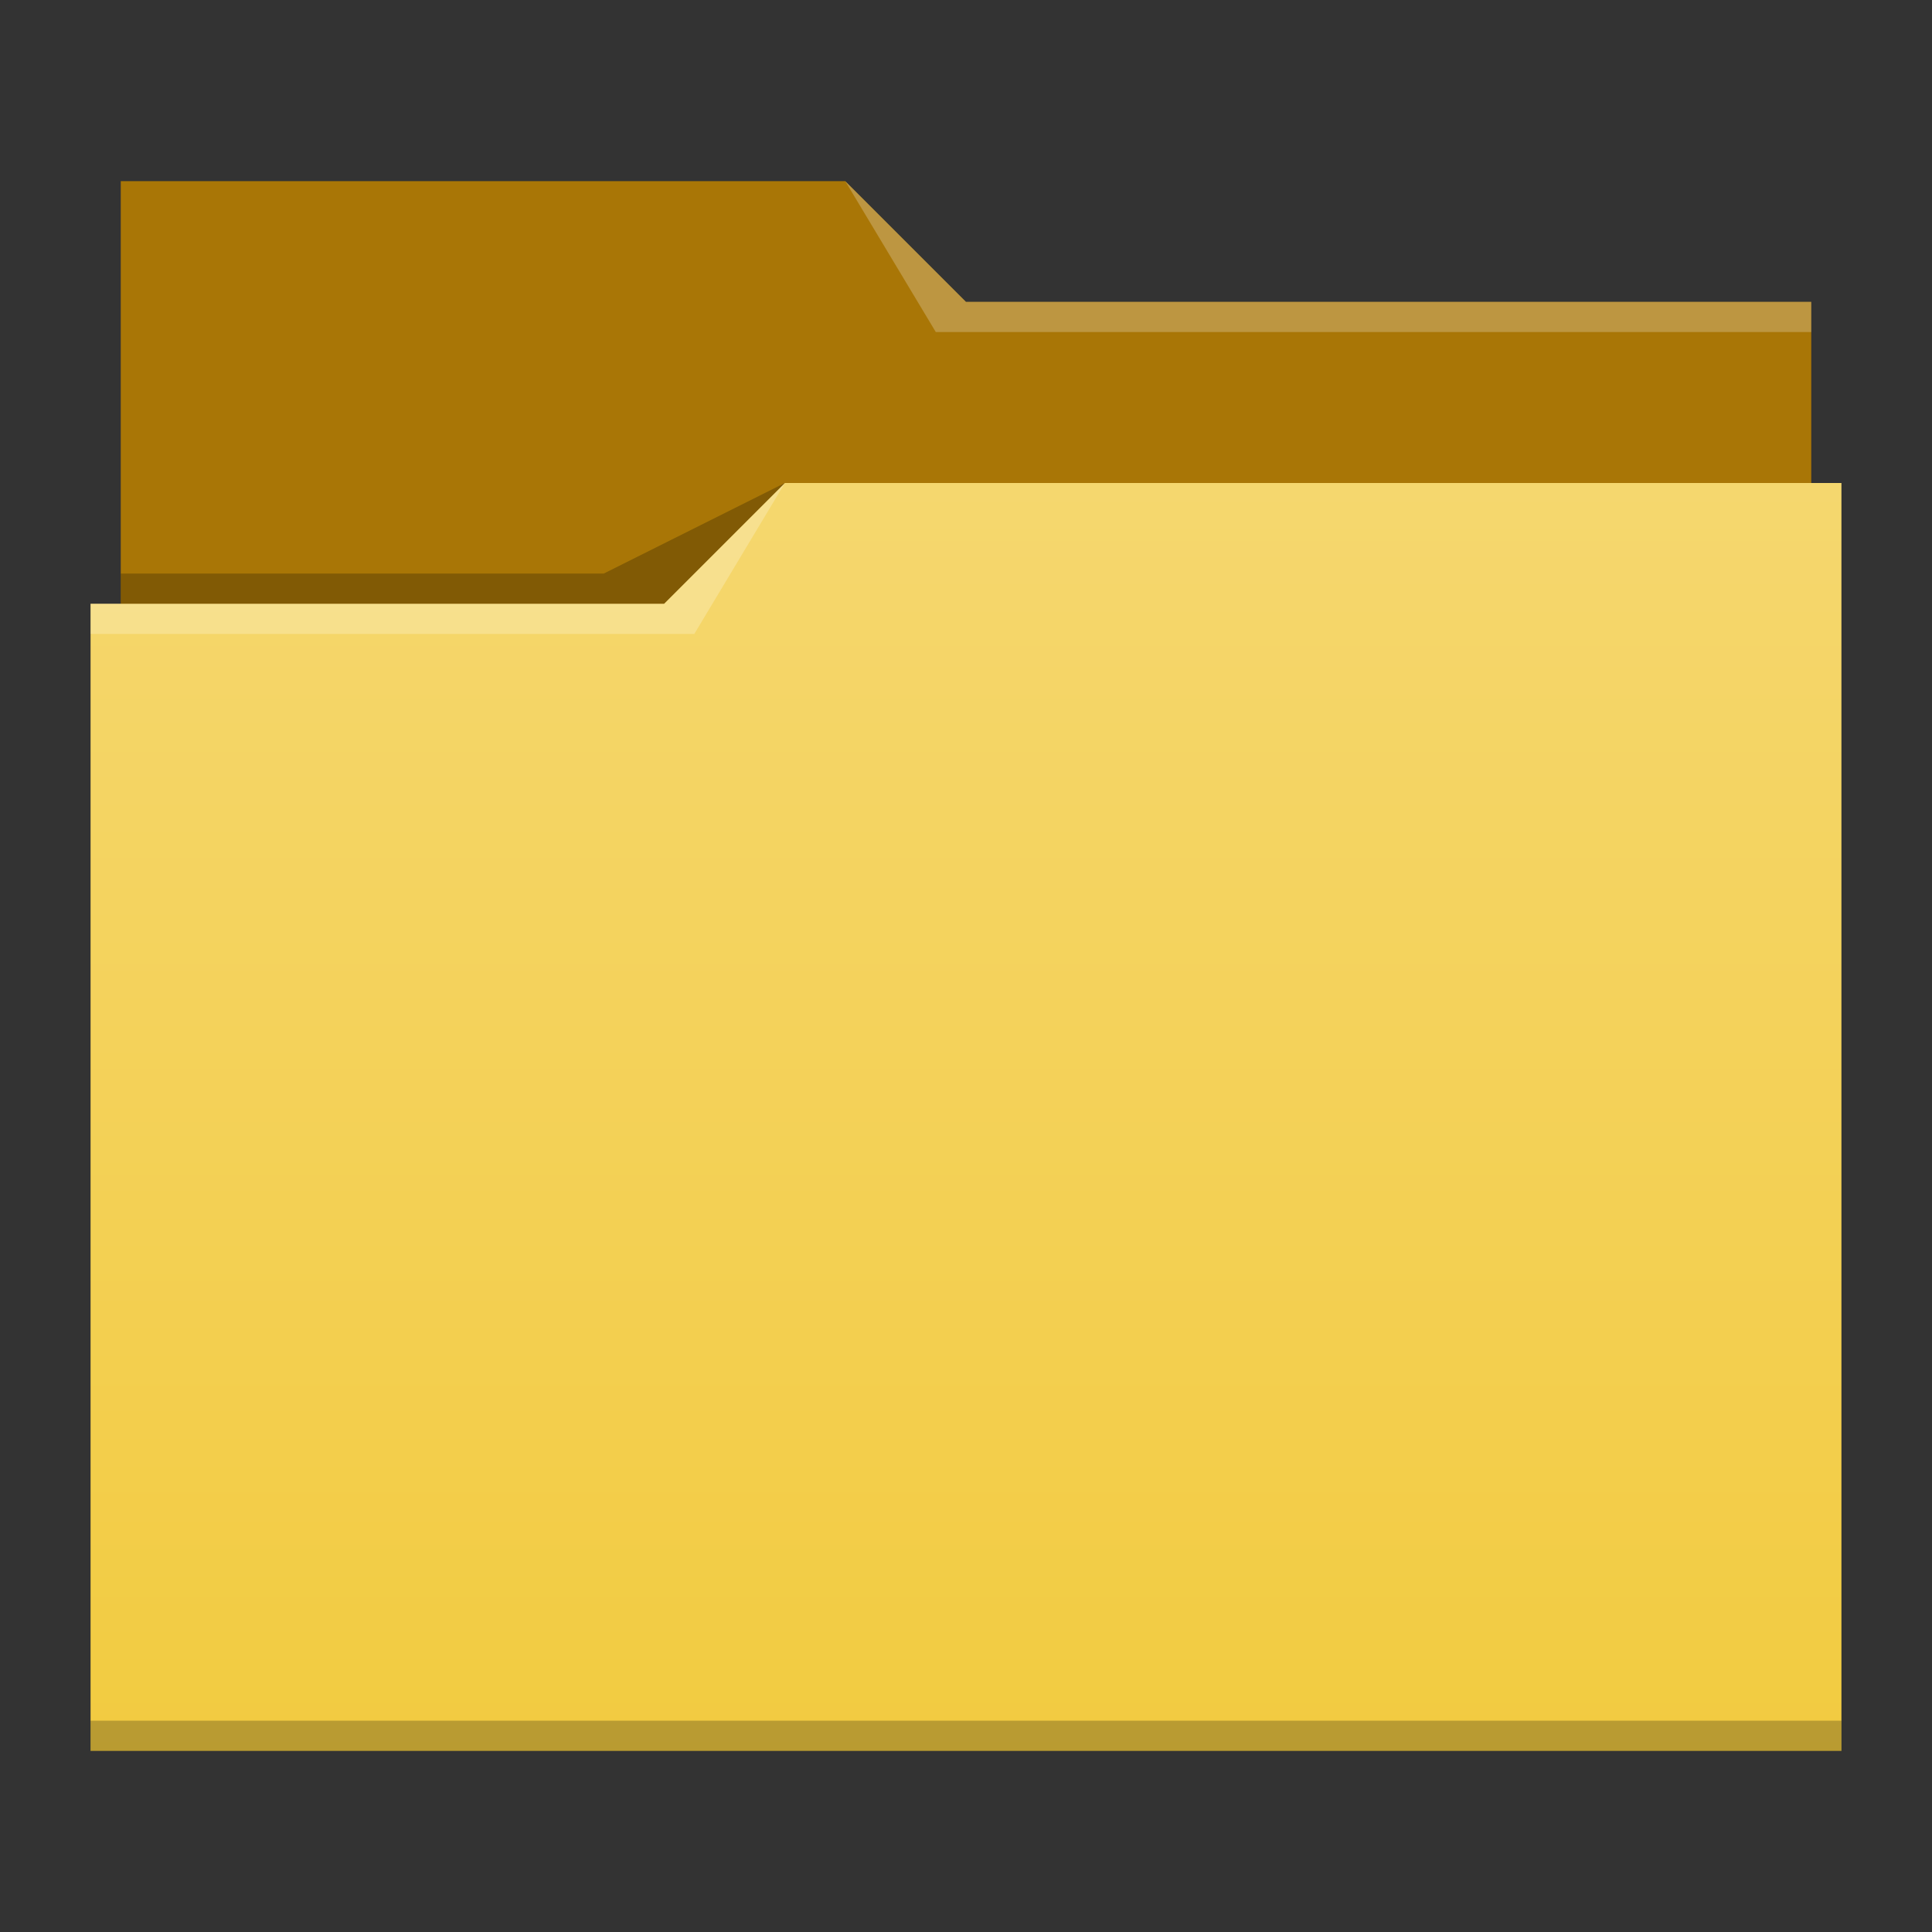 <?xml version="1.0" encoding="UTF-8" standalone="no"?>







<!-- Created with Inkscape (http://www.inkscape.org/) -->



<svg width="64" version="1.1" xmlns="http://www.w3.org/2000/svg" height="64" viewBox="0 0 64 64" xmlns:xlink="http://www.w3.org/1999/xlink" xmlns:inkscape="http://www.inkscape.org/namespaces/inkscape">



 <rect x="0" y="0" width="64" height="64" fill="#333333" stroke="none"/>



 <defs id="defs5455">



  <linearGradient id="linearGradient4172">



   <stop style="stop-color:#f2cb40" id="stop4174"/>



   <stop offset="1" style="stop-color:#f5d76e" id="stop4176"/>



  </linearGradient>



  <linearGradient inkscape:collect="always" id="linearGradient4178" xlink:href="#linearGradient4172" y1="541.798" y2="499.784" gradientUnits="userSpaceOnUse" x2="0" gradientTransform="matrix(1 0 0 1 0 0.176)"/>



 </defs>






 <g inkscape:label="Capa 1" inkscape:groupmode="layer" id="layer1" transform="matrix(1 0 0 1 -384.571 -483.798)">



  <path inkscape:connector-curvature="0" style="fill:#2e3132;fill-opacity:0.294" id="path4151" d="m 387.571,540.798 v 1 h 1 56 1 v -1 h -1 -56 z"/>



  <path inkscape:connector-curvature="0" style="fill:#a97606" id="rect4180" d="m 388.571,489.798 0,5 0,22 c 0,0.554 0.446,1 1,1 l 54,0 c 0.554,0 1,-0.446 1,-1 l 0,-21.99 c 0,-0.003 -0.002,-0.006 -0.002,-0.01 l 0.002,0 0,-1 -28,0 -4,-4 -24,0 z"/>



  <path inkscape:connector-curvature="0" style="fill:url(#linearGradient4178)" id="rect4113" d="m 410.571,499.798 -4,4 -19,0 0,1 0.002,0 c -5e-5,0.004 -0.002,0.008 -0.002,0.012 l 0,35.988 0,1 1,0 56,0 1,0 0,-1 0,-35.988 0,-0.012 0,-5 z"/>



  <path inkscape:connector-curvature="0" style="fill:#ffffff;fill-opacity:0.235;fill-rule:evenodd" id="path4224-2" d="m 387.571,503.798 0,1 20,0 3,-5 -4,4 z"/>



  <path inkscape:connector-curvature="0" style="fill-opacity:0.235;fill-rule:evenodd" id="path4228-9" d="m 388.571,502.798 0,1 18,0 4,-4 -6,3 z"/>



  <path inkscape:connector-curvature="0" style="fill-opacity:0.235" id="path4151-2" d="m 387.571,540.798 0,1 1,0 56,0 1,0 0,-1 -1,0 -56,0 -1,0 z"/>



  <path inkscape:connector-curvature="0" style="fill:#ffffff;fill-opacity:0.235;fill-rule:evenodd" id="path4196" d="m 412.571,489.798 3,5 2,0 27,0 0,-1 -27,0 -1,0 z"/>



 </g>



</svg>



